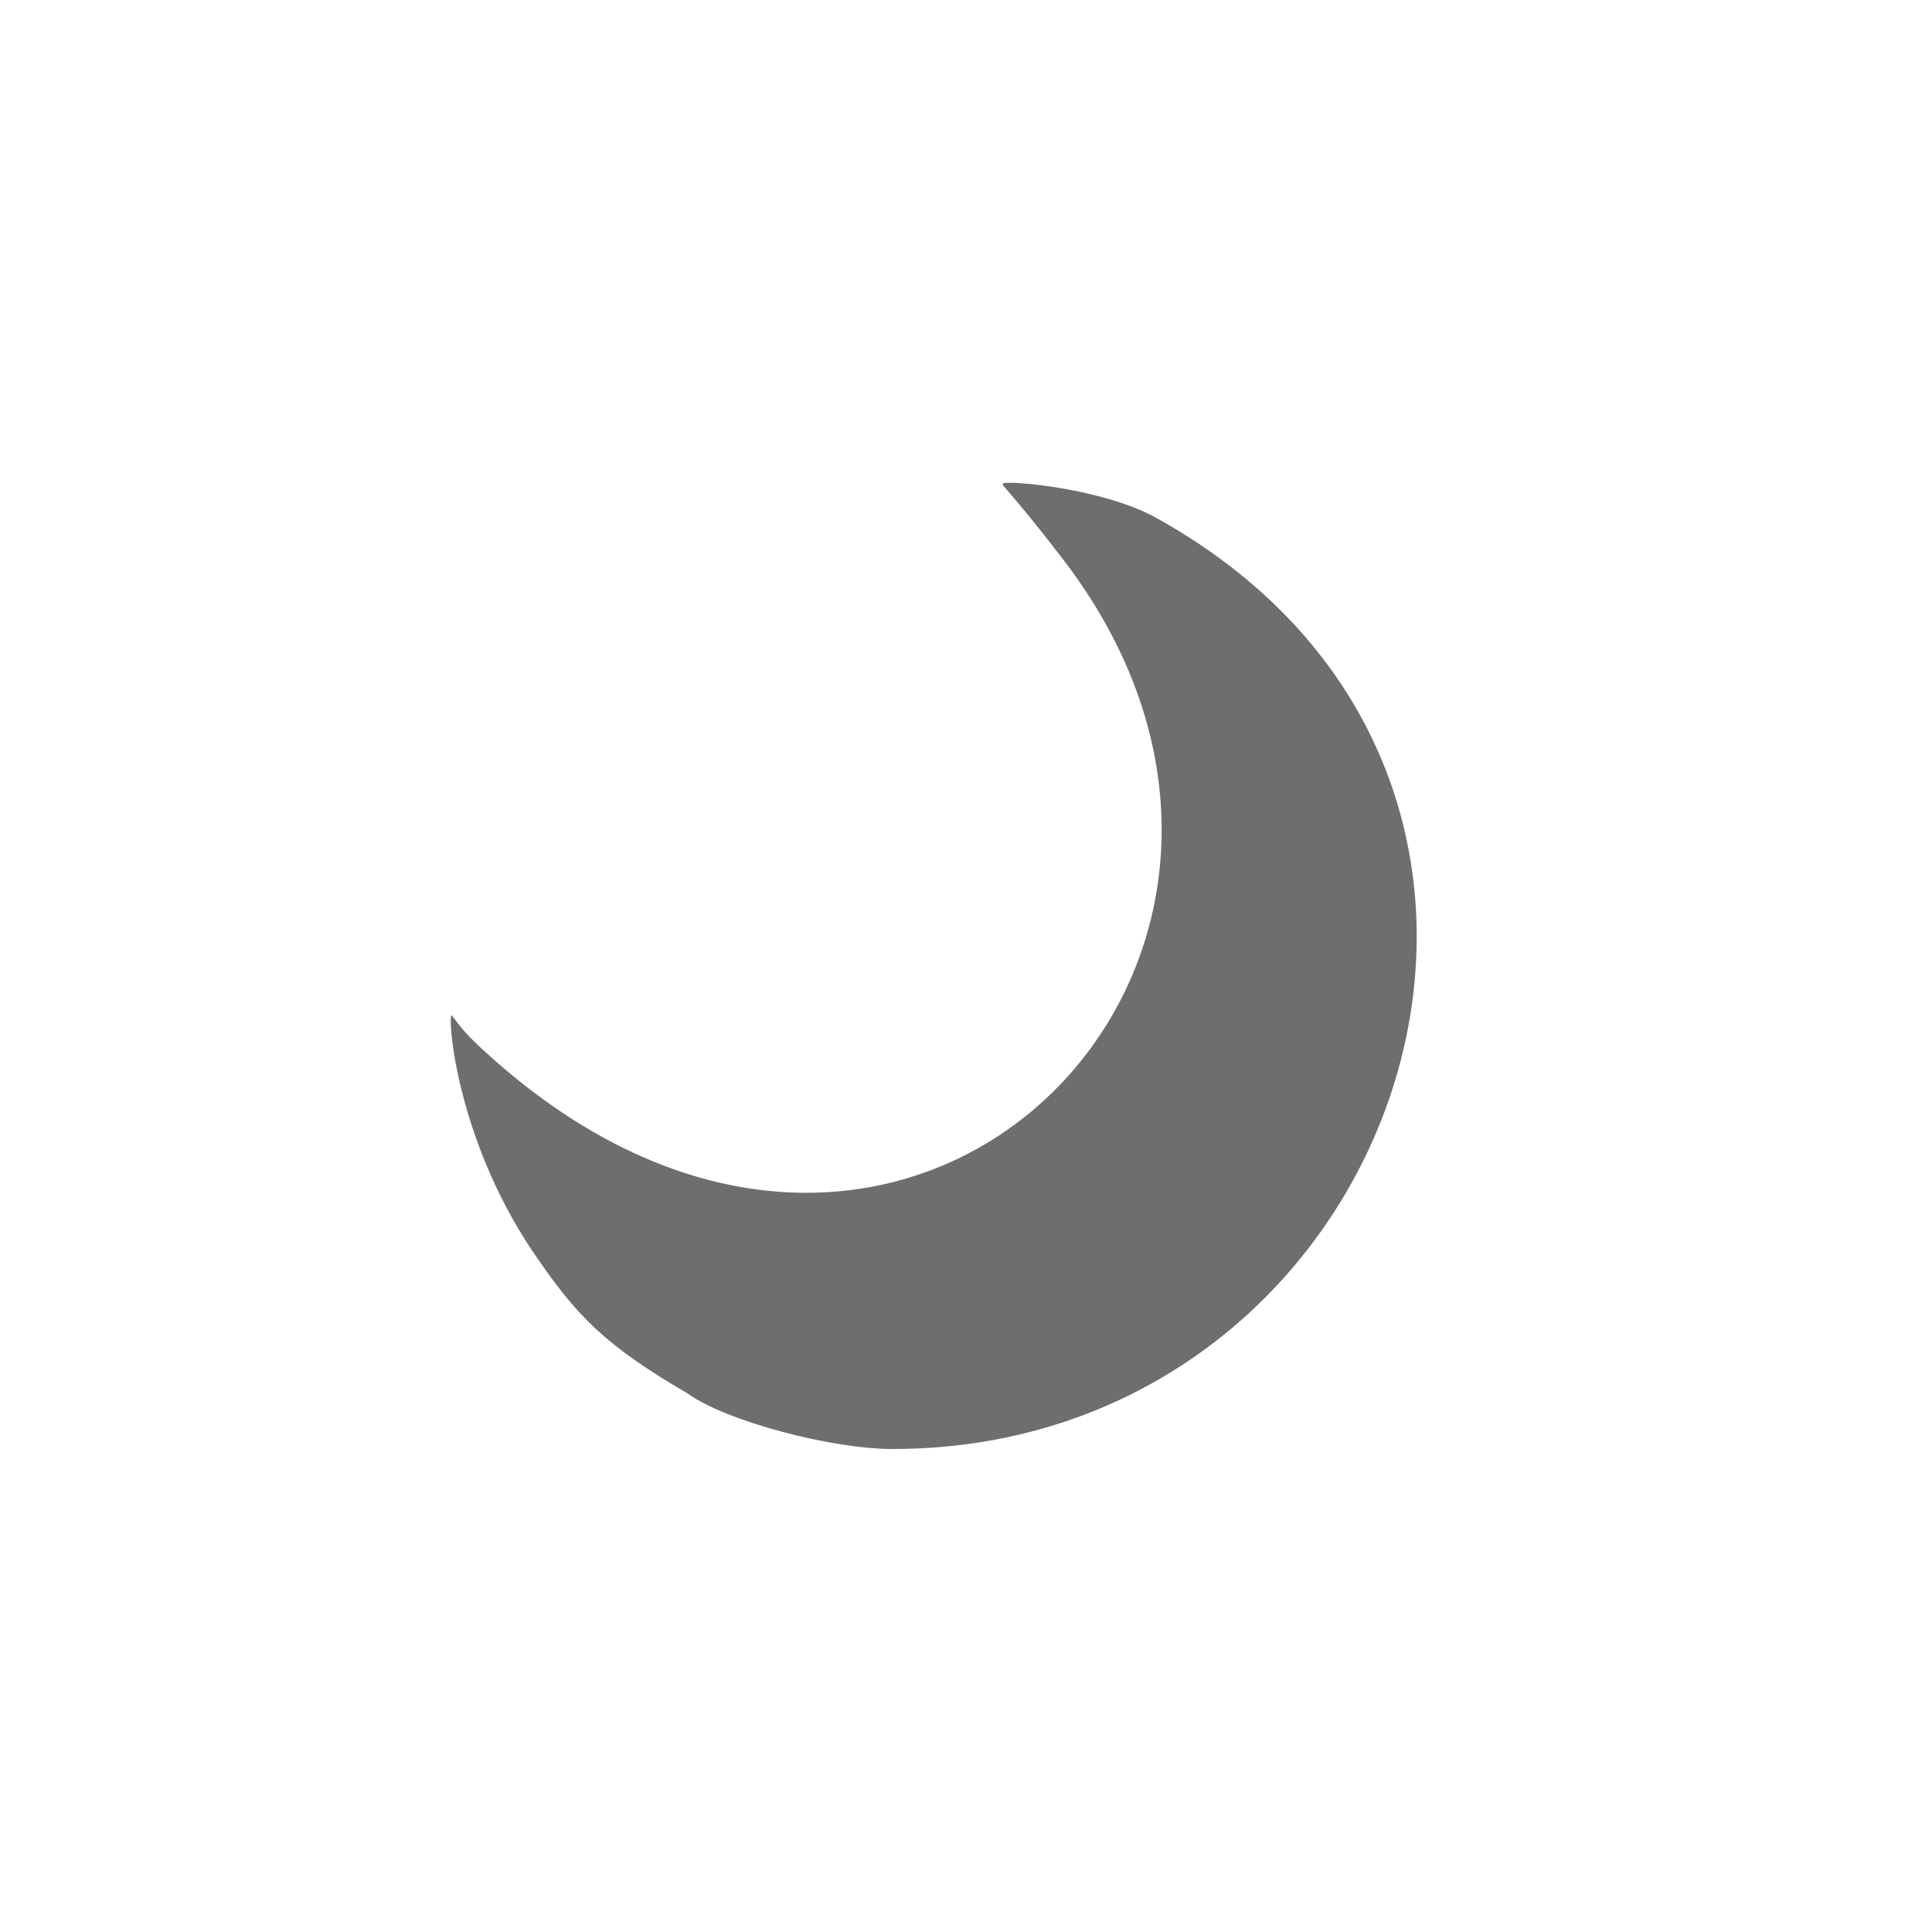 <?xml version="1.0" encoding="UTF-8"?>
<!DOCTYPE svg PUBLIC "-//W3C//DTD SVG 1.1//EN" "http://www.w3.org/Graphics/SVG/1.1/DTD/svg11.dtd">
<!-- Creator: CorelDRAW 2017 -->
<svg xmlns="http://www.w3.org/2000/svg" xml:space="preserve" width="30px" height="30px" version="1.1" style="shape-rendering:geometricPrecision; text-rendering:geometricPrecision; image-rendering:optimizeQuality; fill-rule:evenodd; clip-rule:evenodd"
viewBox="0 0 30 30"
 xmlns:xlink="http://www.w3.org/1999/xlink">
 <defs>
  <style type="text/css">
   <![CDATA[
    .fil0 {fill:#6E6E6E}
   ]]>
  </style>
 </defs>
 <g id="Слой_x0020_1">
  <path class="fil0" d="M10.68 21.64c0.6,0.43 2.23,0.86 3.18,0.86 7.94,0 11.47,-10.35 4.11,-14.45 -0.83,-0.47 -2.35,-0.6 -2.4,-0.54 -0.02,0.03 0.14,0.14 0.91,1.14 4.8,6.19 -2.43,13.66 -8.96,7.67 -0.23,-0.21 -0.35,-0.34 -0.5,-0.55 -0.08,-0.11 0.02,1.83 1.25,3.66 0.69,1.02 1.13,1.46 2.41,2.21z"/>
 </g>
</svg>
